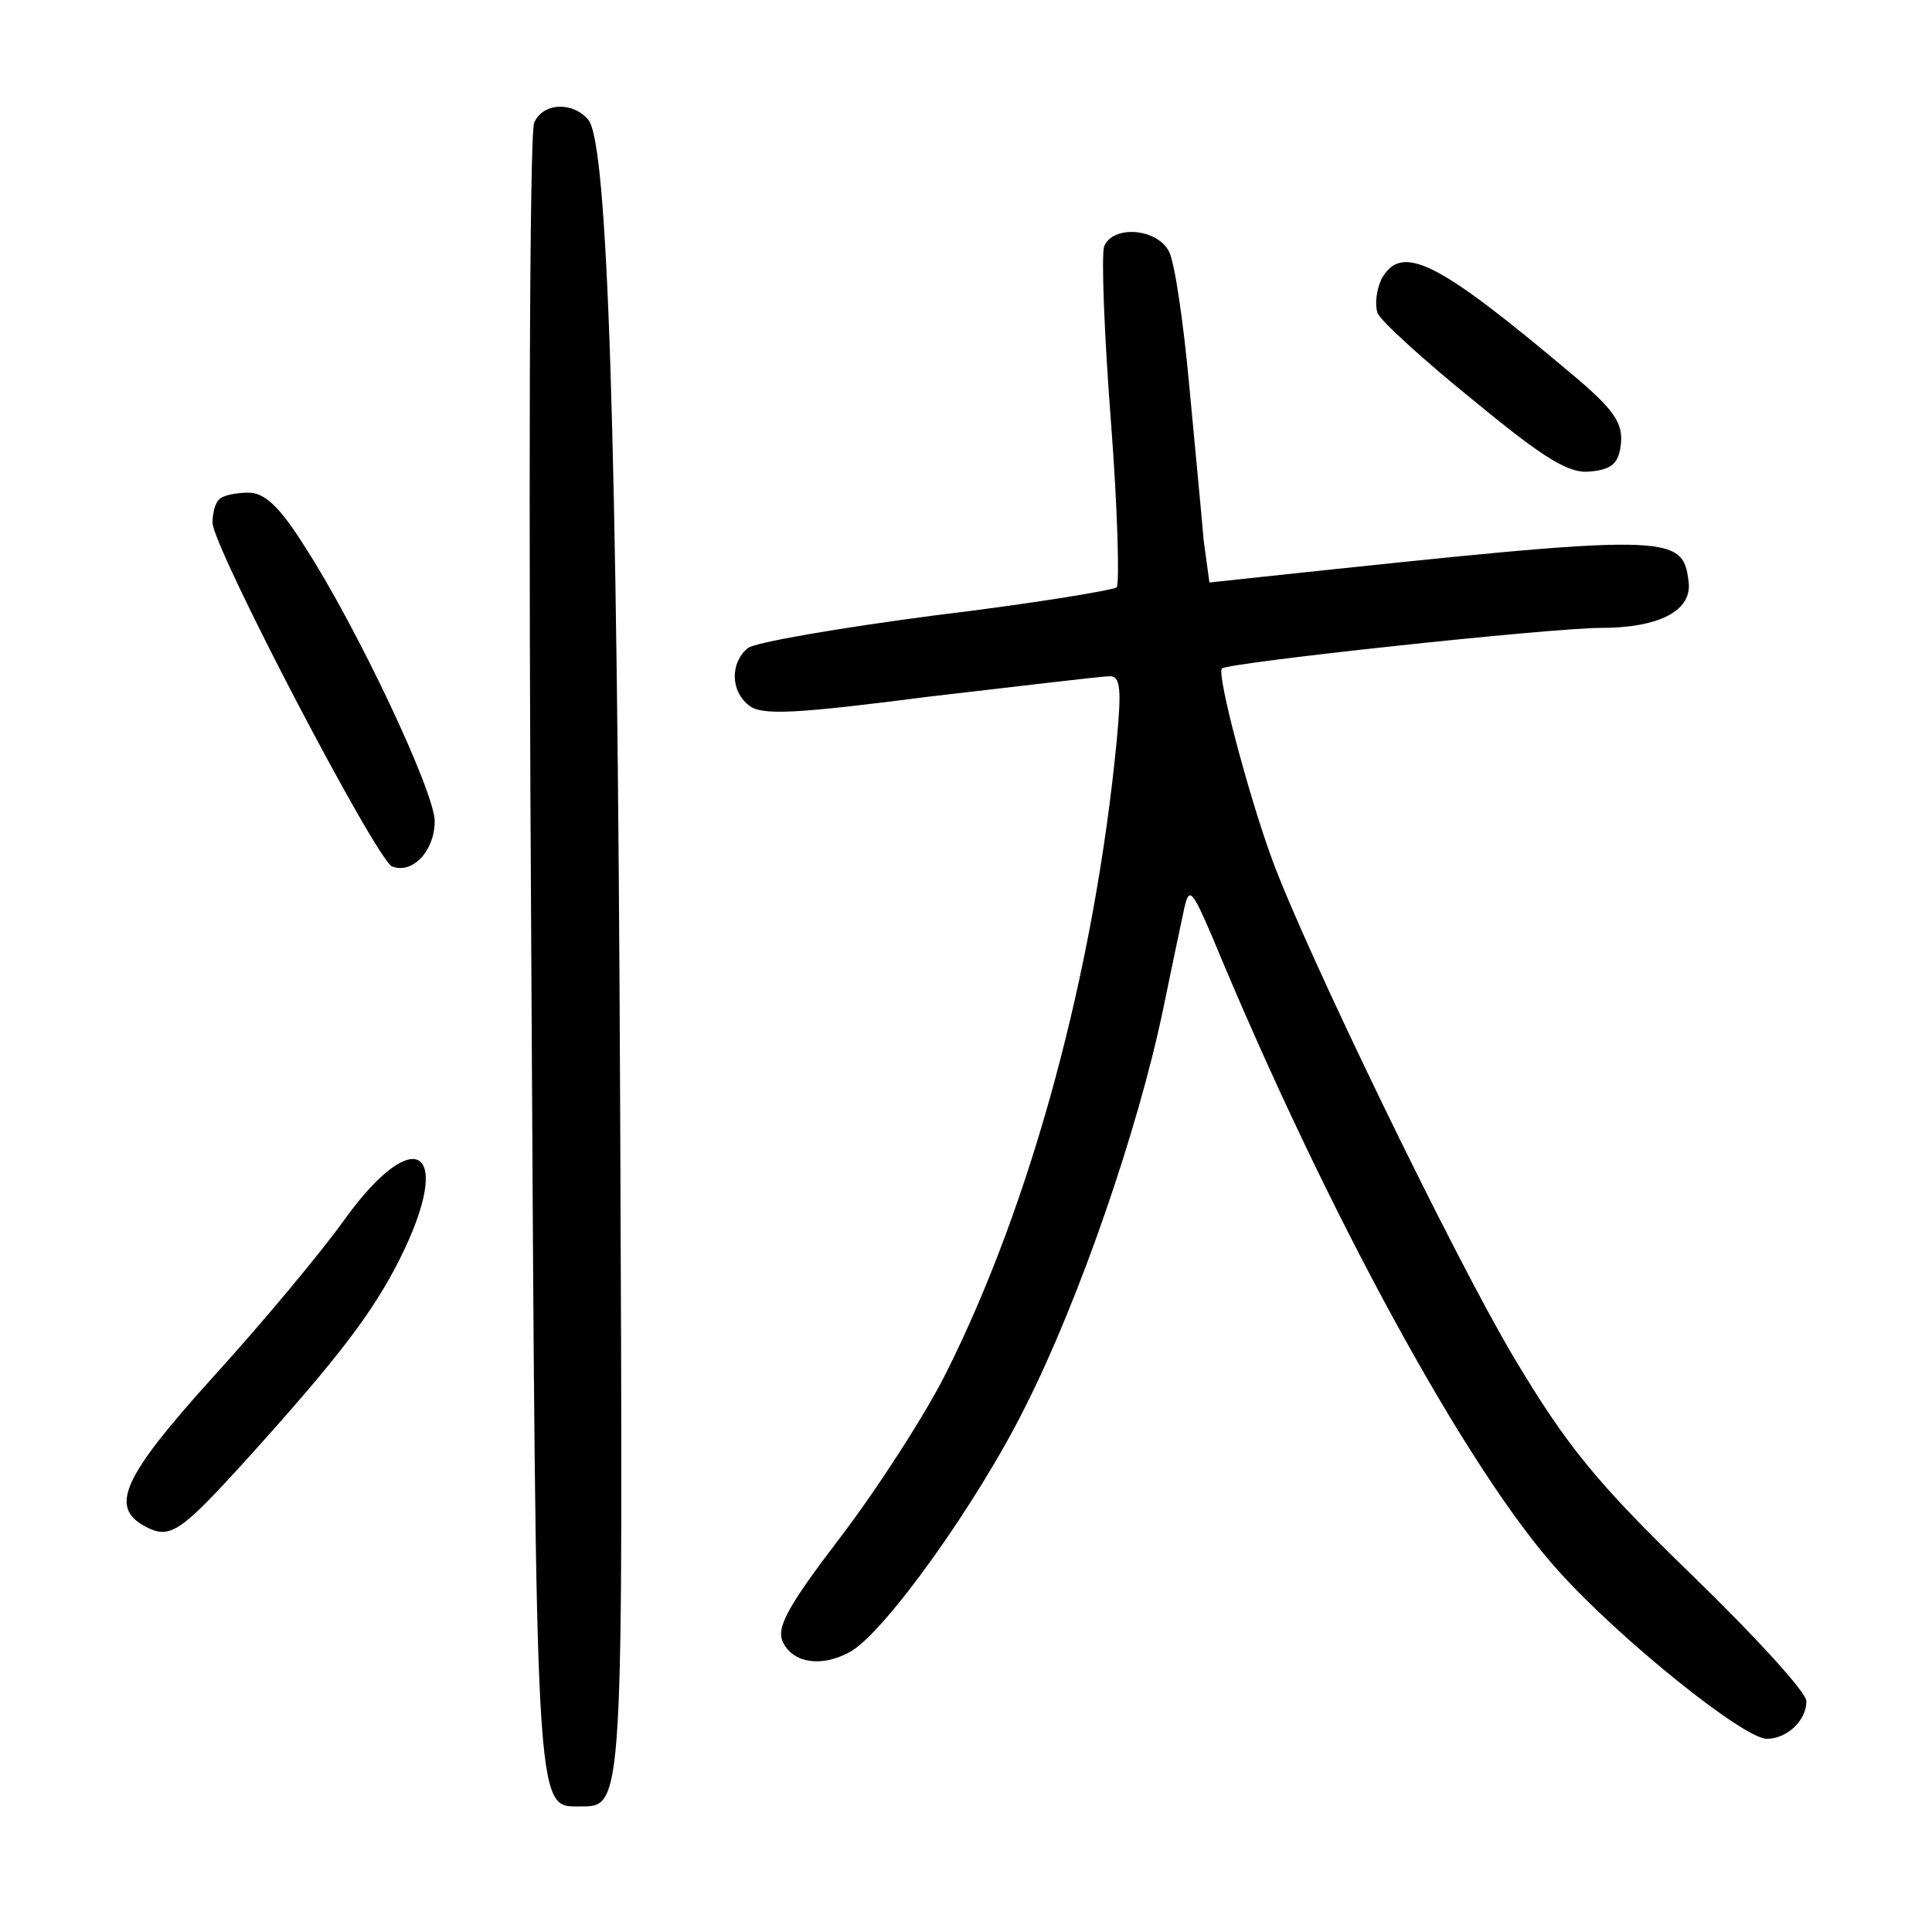 <?xml version="1.0"?>
<svg xmlns="http://www.w3.org/2000/svg" height="200pt" preserveAspectRatio="xMidYMid meet" viewBox="0 0 200 200" width="200pt">
  <g transform="matrix(.1 0 0 -.1 0 200)">
    <path d="m553 1873c-5-10-6-399-3-864 5-895 4-879 50-879s45-8 42 719c-3 711-13 1003-33 1027-16 19-47 18-56-3z"/>
    <path d="m1143 1745c-3-9 0-90 7-181s9-168 6-172c-4-3-88-17-188-29-99-13-187-28-194-34-18-15-18-44 1-59 13-11 48-9 188 9 95 11 178 21 186 21 11 0 12-14 7-67-23-237-88-478-177-655-21-42-70-118-108-168-58-76-68-96-60-111 11-21 40-25 69-9 35 19 132 154 182 255 55 109 116 285 142 410 9 44 19 91 22 105 5 22 8 19 29-30 118-285 265-554 359-657 63-70 191-173 215-173 21 0 41 19 41 39 0 9-53 67-119 131-99 96-129 133-184 225-63 106-216 422-250 515-24 65-58 193-52 198 6 6 340 42 392 42 61 0 95 18 91 48-6 50-18 50-440 5l-56-6-6 44c-2 24-9 97-15 161-6 65-15 127-21 138-13 24-58 27-67 5z"/>
    <path d="m1430 1711c-5-11-7-26-4-35 3-8 48-49 100-91 74-61 99-76 121-73 22 2 29 9 31 29 2 21-7 35-50 71-140 118-177 137-198 99z"/>
    <path d="m227 1483c-4-3-7-14-7-24 0-25 170-350 186-356 21-8 44 16 44 47 0 30-80 200-135 285-26 41-41 55-58 55-13 0-27-3-30-7z"/>
    <path d="m357 738c-25-35-86-108-136-163-94-104-108-135-71-155 26-14 36-7 106 70 93 103 130 151 158 207 57 114 16 142-57 41z"/>
  </g>
</svg>
